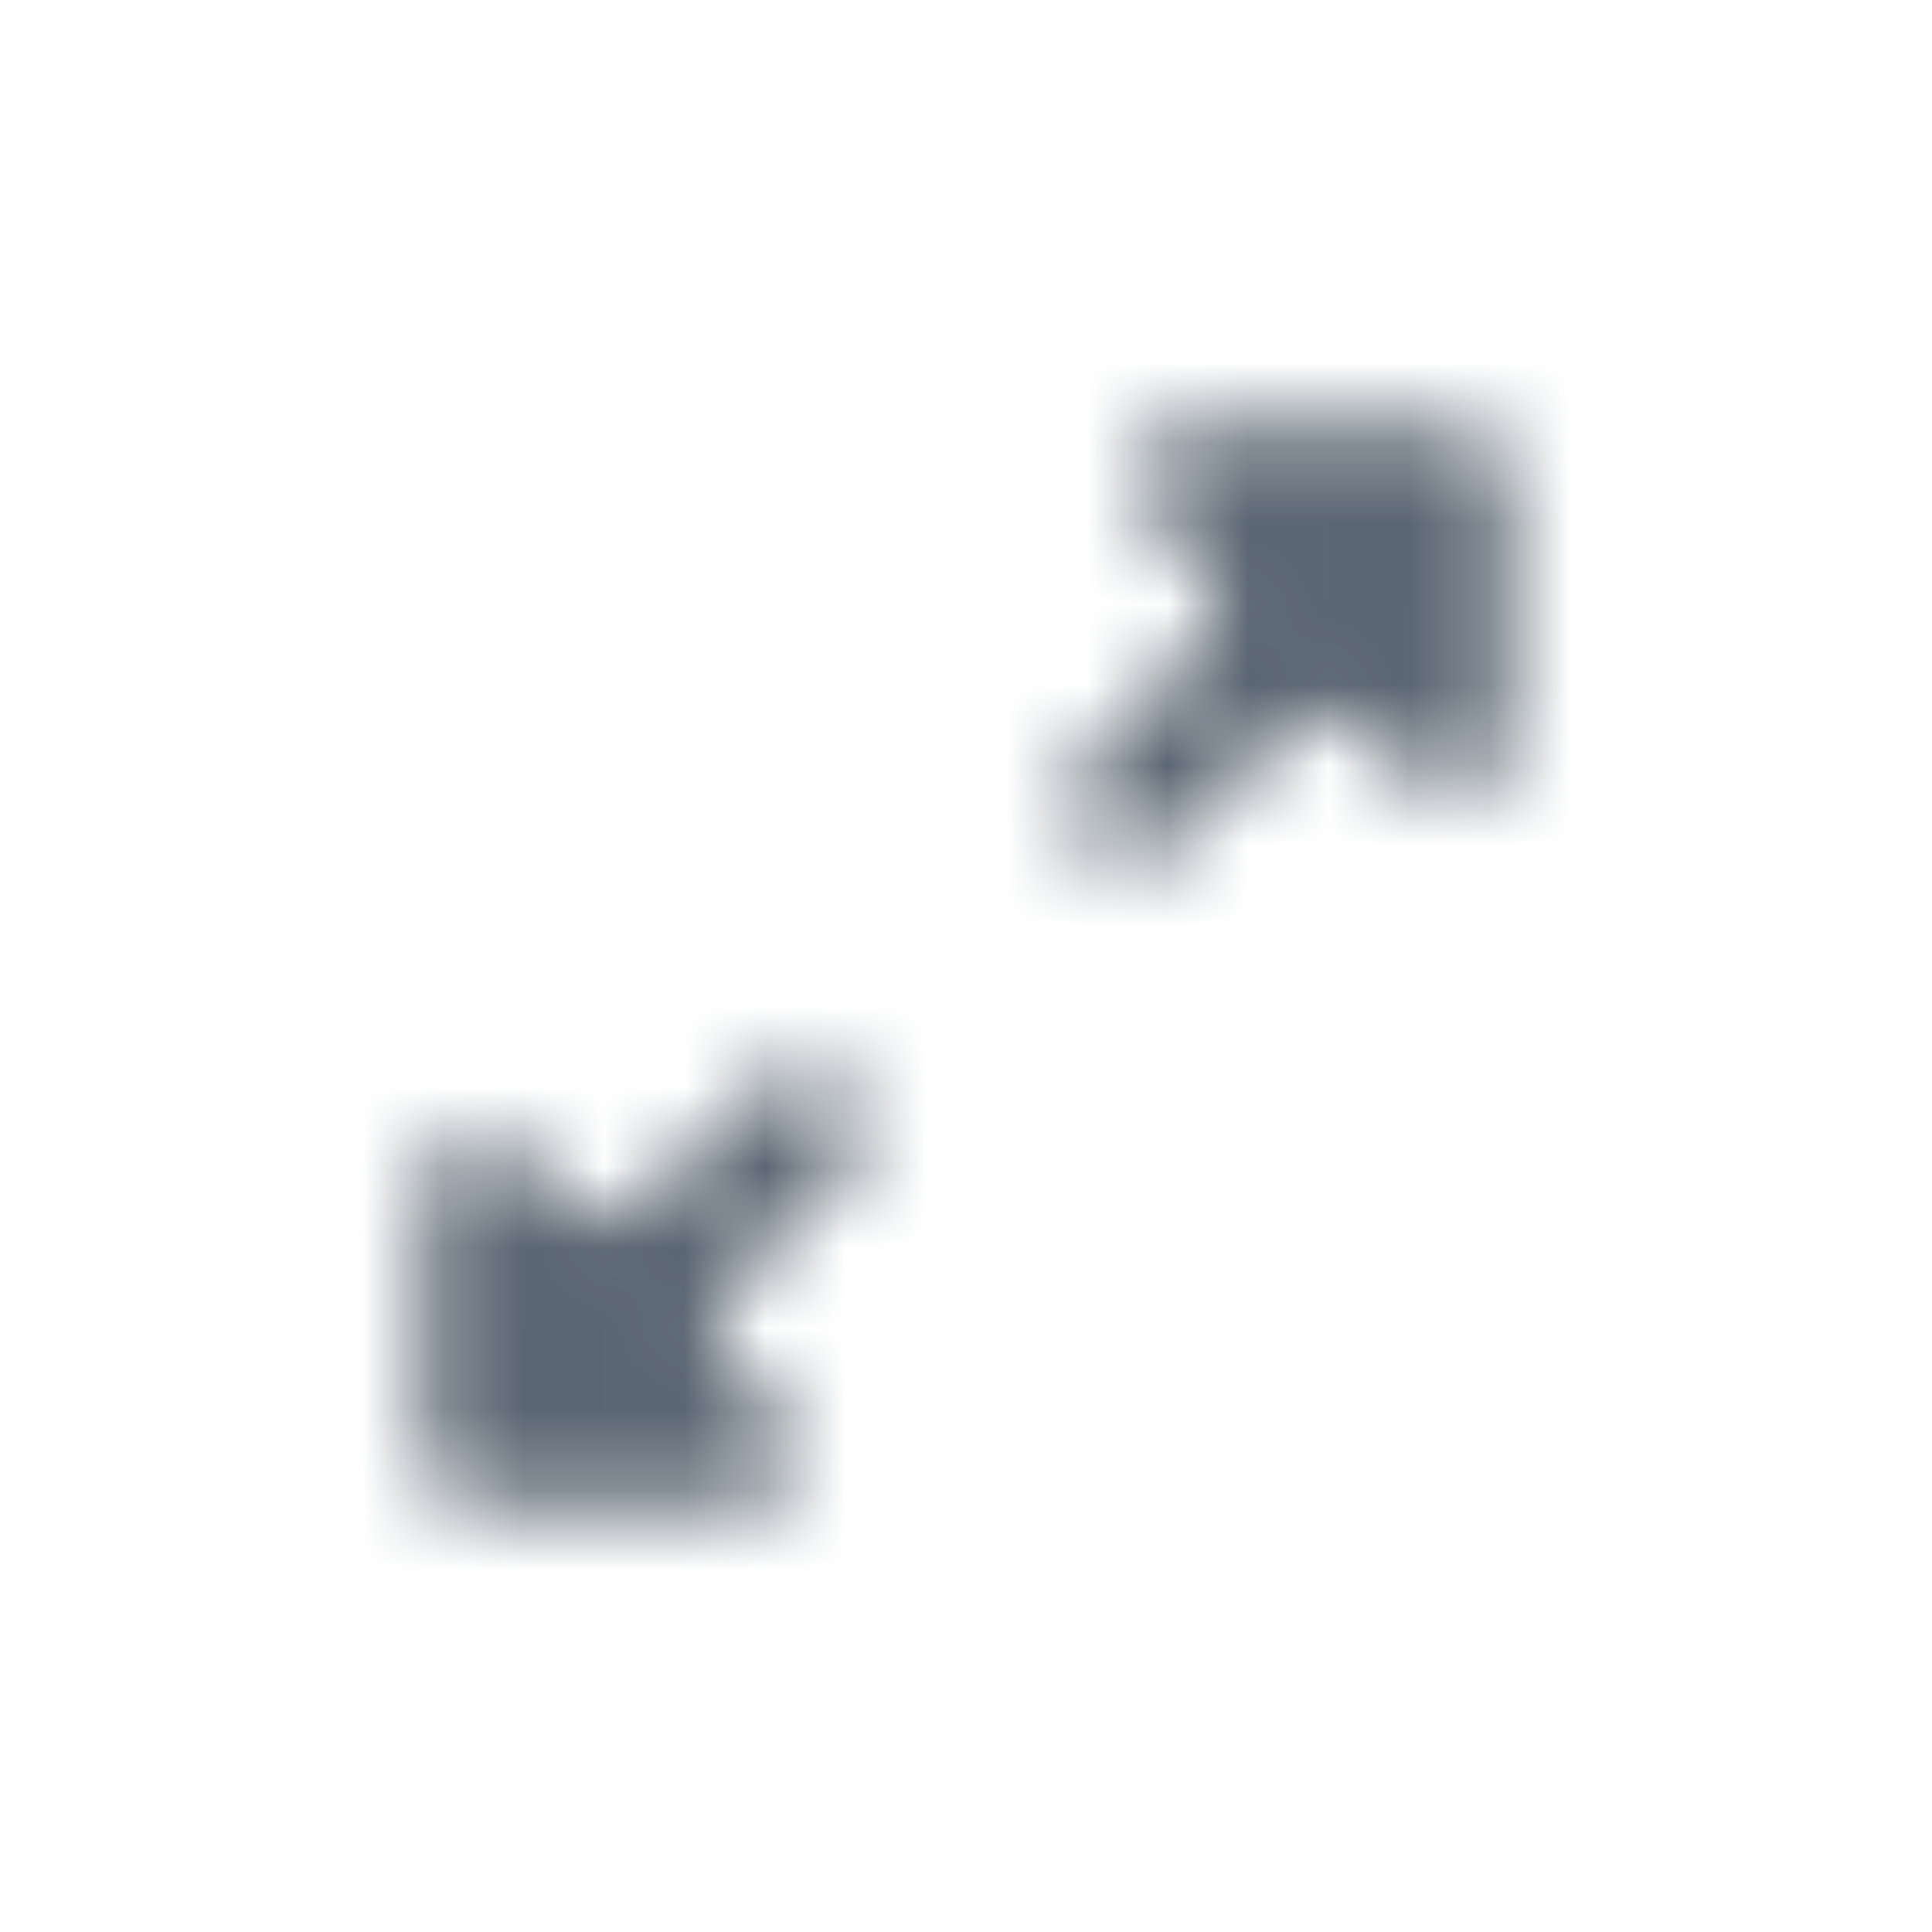 <svg width="24" height="24" viewBox="0 0 24 24" fill="none" xmlns="http://www.w3.org/2000/svg">
<mask id="mask0_993_20092" style="mask-type:alpha" maskUnits="userSpaceOnUse" x="3" y="3" width="18" height="18">
<path d="M18.75 5.95C18.75 5.563 18.437 5.25 18.05 5.25H14.815C14.191 5.25 13.879 6.004 14.32 6.445L14.912 7.037C15.186 7.311 15.186 7.754 14.912 8.027L13.465 9.475C13.191 9.748 13.191 10.191 13.465 10.465L13.535 10.535C13.809 10.809 14.252 10.809 14.525 10.535L15.973 9.088C16.246 8.814 16.689 8.814 16.963 9.088L17.555 9.68C17.996 10.121 18.75 9.809 18.75 9.185V5.95ZM5.25 18.05C5.25 18.437 5.563 18.75 5.95 18.75H9.185C9.809 18.75 10.121 17.996 9.68 17.555L9.088 16.963C8.814 16.689 8.814 16.246 9.088 15.973L10.535 14.525C10.809 14.252 10.809 13.809 10.535 13.535L10.465 13.465C10.191 13.191 9.748 13.191 9.475 13.465L8.027 14.912C7.754 15.186 7.311 15.186 7.037 14.912L6.445 14.32C6.004 13.879 5.25 14.191 5.25 14.815V18.05Z" fill="#2E2E2E"/>
</mask>
<g mask="url(#mask0_993_20092)">
<rect width="24" height="24" fill="#5A6672"/>
</g>
</svg>
